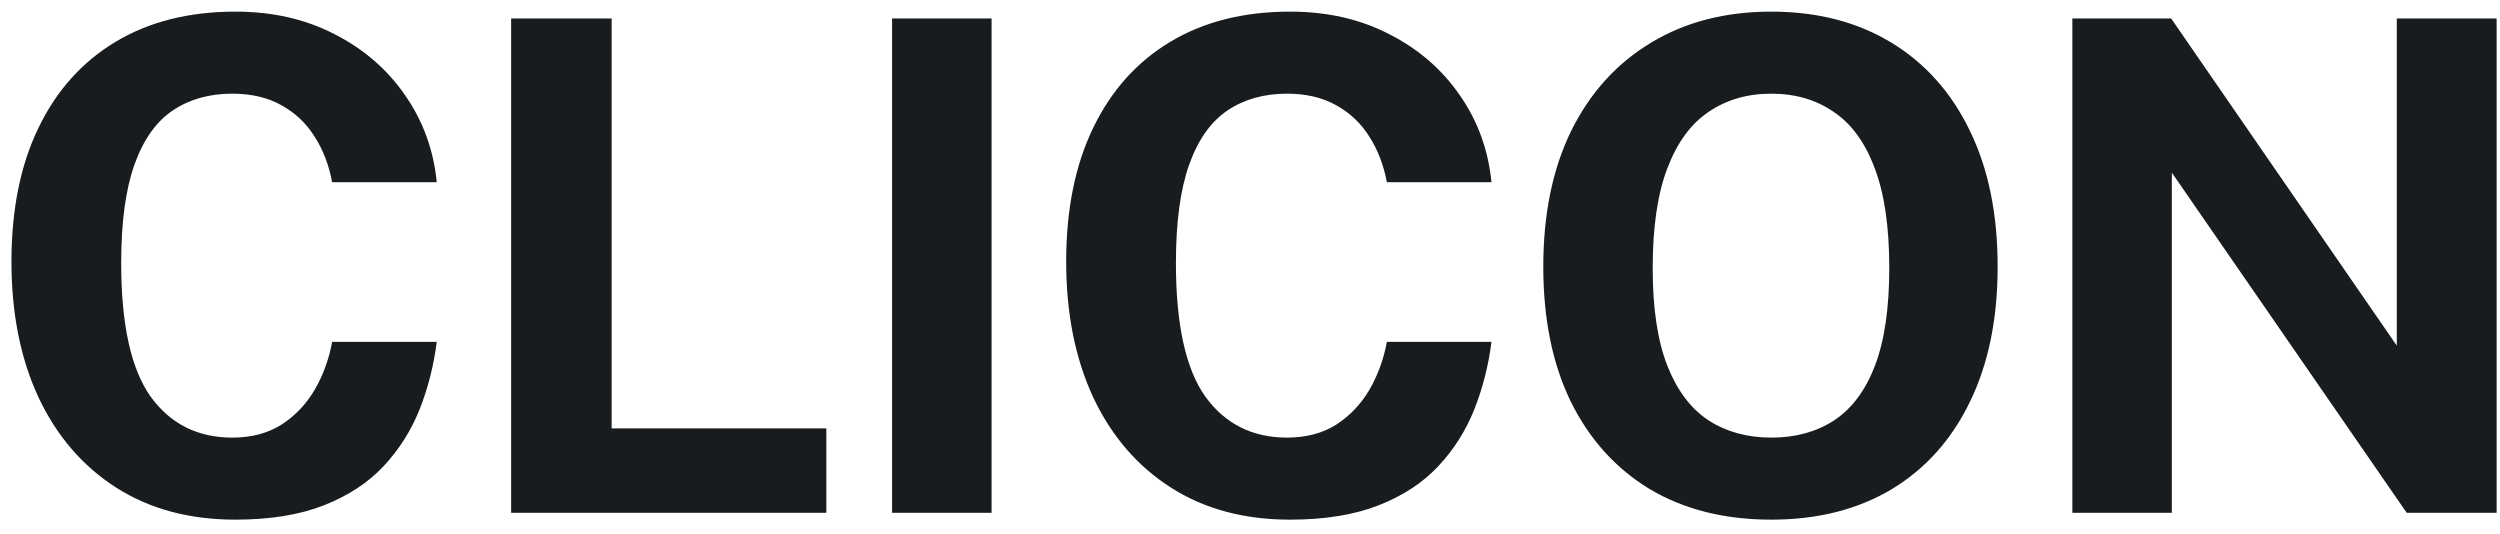 <svg width="117" height="25" viewBox="0 0 117 25" fill="none" xmlns="http://www.w3.org/2000/svg">
<path d="M11.016 0.544C12.755 0.544 14.301 0.896 15.656 1.6C17.021 2.293 18.12 3.243 18.952 4.448C19.795 5.653 20.291 7.013 20.44 8.528H15.544C15.395 7.728 15.123 7.019 14.728 6.4C14.333 5.771 13.816 5.28 13.176 4.928C12.536 4.565 11.768 4.384 10.872 4.384C9.795 4.384 8.867 4.645 8.088 5.168C7.309 5.691 6.712 6.533 6.296 7.696C5.88 8.859 5.672 10.395 5.672 12.304C5.672 15.184 6.131 17.269 7.048 18.56C7.976 19.84 9.251 20.48 10.872 20.48C11.768 20.48 12.536 20.277 13.176 19.872C13.816 19.456 14.333 18.912 14.728 18.24C15.123 17.557 15.395 16.811 15.544 16H20.44C20.301 17.099 20.035 18.149 19.64 19.152C19.245 20.144 18.685 21.029 17.96 21.808C17.235 22.587 16.301 23.2 15.16 23.648C14.019 24.096 12.637 24.32 11.016 24.32C8.861 24.32 7 23.819 5.432 22.816C3.864 21.813 2.653 20.405 1.8 18.592C0.957 16.779 0.536 14.661 0.536 12.24C0.536 9.808 0.957 7.723 1.8 5.984C2.643 4.235 3.848 2.891 5.416 1.952C6.984 1.013 8.851 0.544 11.016 0.544ZM23.921 0.864H28.625V20.048H38.673V24H23.921V0.864ZM41.749 0.864H46.406V24H41.749V0.864ZM60.377 0.544C62.116 0.544 63.663 0.896 65.017 1.6C66.383 2.293 67.481 3.243 68.313 4.448C69.156 5.653 69.652 7.013 69.801 8.528H64.905C64.756 7.728 64.484 7.019 64.089 6.4C63.695 5.771 63.177 5.28 62.537 4.928C61.897 4.565 61.129 4.384 60.233 4.384C59.156 4.384 58.228 4.645 57.449 5.168C56.671 5.691 56.073 6.533 55.657 7.696C55.241 8.859 55.033 10.395 55.033 12.304C55.033 15.184 55.492 17.269 56.409 18.56C57.337 19.84 58.612 20.48 60.233 20.48C61.129 20.48 61.897 20.277 62.537 19.872C63.177 19.456 63.695 18.912 64.089 18.24C64.484 17.557 64.756 16.811 64.905 16H69.801C69.663 17.099 69.396 18.149 69.001 19.152C68.607 20.144 68.047 21.029 67.321 21.808C66.596 22.587 65.663 23.2 64.521 23.648C63.38 24.096 61.999 24.32 60.377 24.32C58.223 24.32 56.361 23.819 54.793 22.816C53.225 21.813 52.015 20.405 51.161 18.592C50.319 16.779 49.897 14.661 49.897 12.24C49.897 9.808 50.319 7.723 51.161 5.984C52.004 4.235 53.209 2.891 54.777 1.952C56.345 1.013 58.212 0.544 60.377 0.544ZM82.898 24.32C80.711 24.32 78.818 23.845 77.218 22.896C75.629 21.936 74.397 20.576 73.522 18.816C72.658 17.045 72.226 14.933 72.226 12.48C72.226 10.016 72.663 7.893 73.538 6.112C74.423 4.331 75.666 2.96 77.266 2C78.866 1.029 80.743 0.544 82.898 0.544C85.042 0.544 86.909 1.024 88.498 1.984C90.087 2.944 91.314 4.315 92.178 6.096C93.053 7.877 93.49 10.005 93.49 12.48C93.49 14.923 93.058 17.029 92.194 18.8C91.341 20.571 90.119 21.936 88.53 22.896C86.941 23.845 85.063 24.32 82.898 24.32ZM82.898 20.48C84.029 20.48 85.005 20.213 85.826 19.68C86.658 19.136 87.298 18.283 87.746 17.12C88.194 15.947 88.418 14.421 88.418 12.544C88.418 10.613 88.189 9.051 87.73 7.856C87.282 6.661 86.642 5.787 85.81 5.232C84.989 4.667 84.018 4.384 82.898 4.384C81.778 4.384 80.802 4.667 79.97 5.232C79.138 5.787 78.493 6.667 78.034 7.872C77.575 9.067 77.346 10.624 77.346 12.544C77.346 14.432 77.575 15.957 78.034 17.12C78.493 18.283 79.138 19.136 79.97 19.68C80.802 20.213 81.778 20.48 82.898 20.48ZM112.17 0.864H116.842V24H112.634L101.642 8.08V24H96.986V0.864H101.61L112.17 16.176V0.864Z" fill="#191C1F"/>
</svg>

